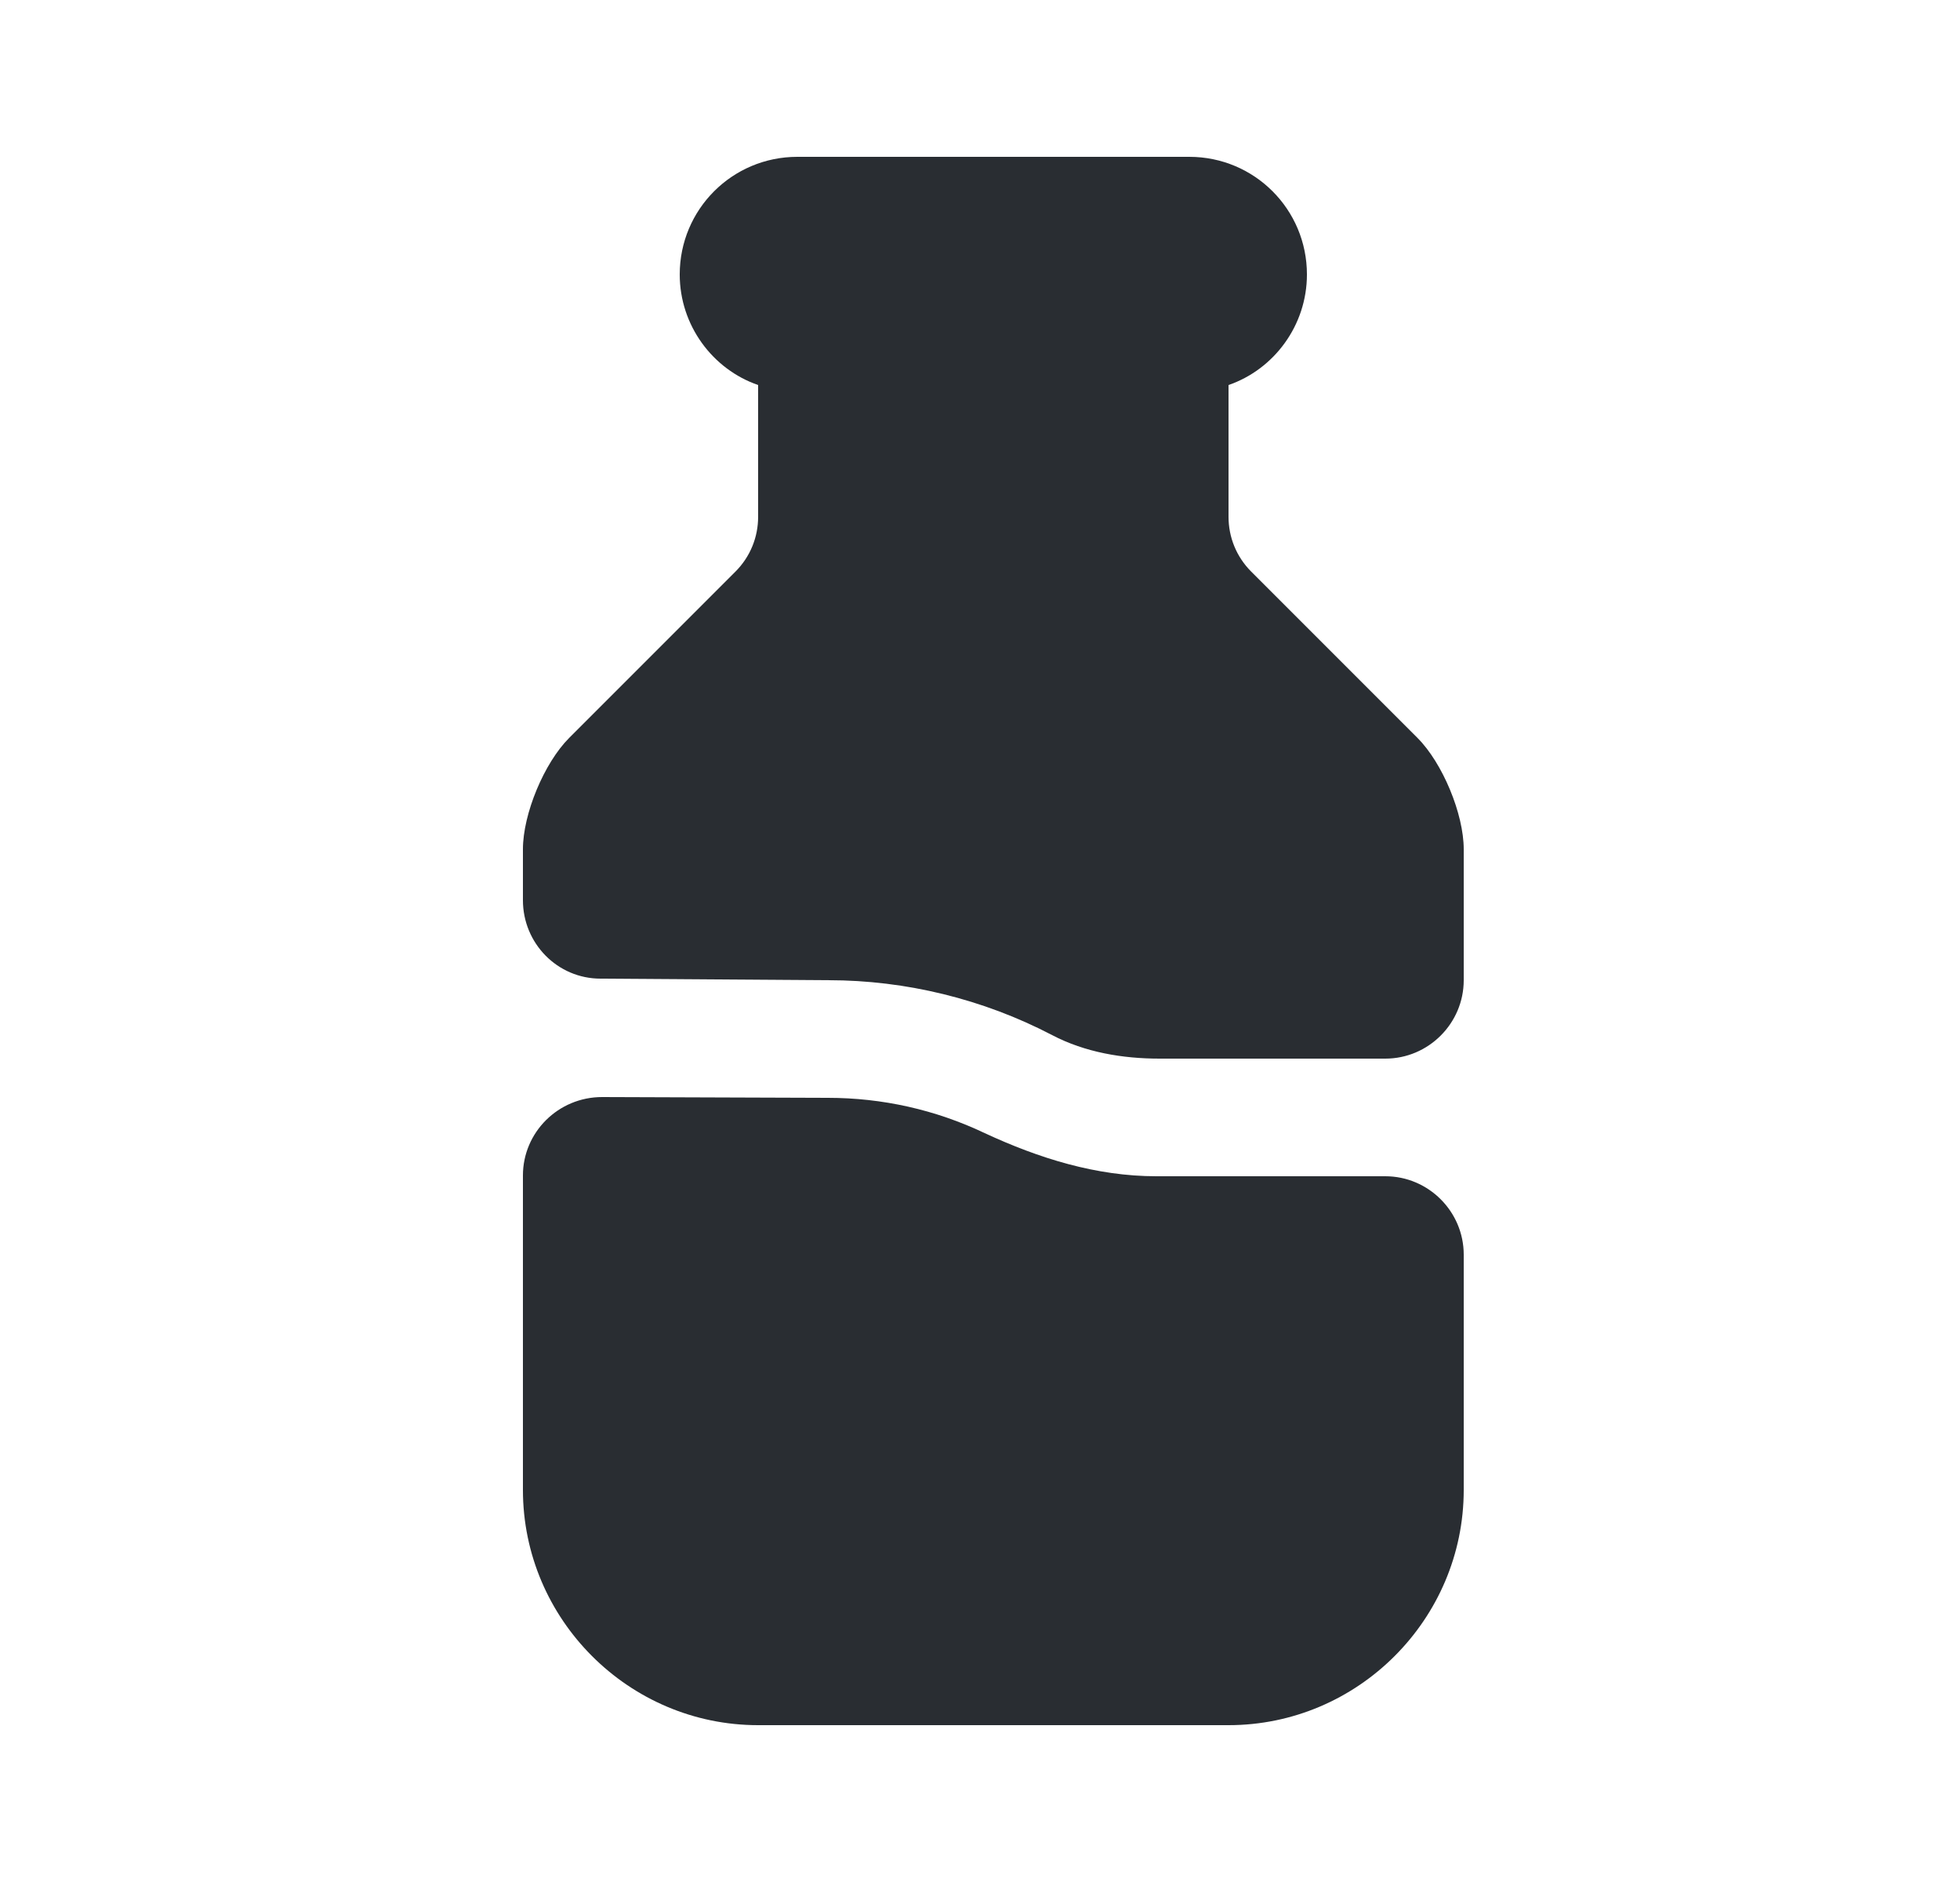 <svg width="25" height="24" viewBox="0 0 25 24" fill="none" xmlns="http://www.w3.org/2000/svg">
<path d="M18.67 16V19C18.67 20.65 17.32 22 15.67 22H9.67C8.02 22 6.67 20.65 6.67 19V14.99C6.67 14.44 7.12 13.99 7.68 13.99L10.56 14C11.25 14 11.93 14.15 12.56 14.45C13.25 14.77 13.98 15 14.75 15H17.67C18.22 15 18.67 15.45 18.67 16Z" fill="#292D32"/>
<path d="M18.08 9.41L15.96 7.29C15.77 7.1 15.67 6.85 15.67 6.59V4.91C16.25 4.71 16.67 4.15 16.67 3.5C16.67 2.67 16 2 15.17 2H10.17C9.34 2 8.67 2.67 8.67 3.5C8.67 4.15 9.09 4.71 9.67 4.91V6.59C9.67 6.85 9.57 7.1 9.38 7.29L7.26 9.41C6.94 9.73 6.67 10.38 6.67 10.83V11.48C6.67 12.03 7.11 12.48 7.66 12.48L10.57 12.5C11.55 12.5 12.54 12.74 13.42 13.2C13.84 13.42 14.32 13.5 14.79 13.5H17.67C18.22 13.5 18.67 13.05 18.67 12.5V10.83C18.67 10.38 18.4 9.73 18.08 9.41Z" fill="#292D32"/>
</svg>
